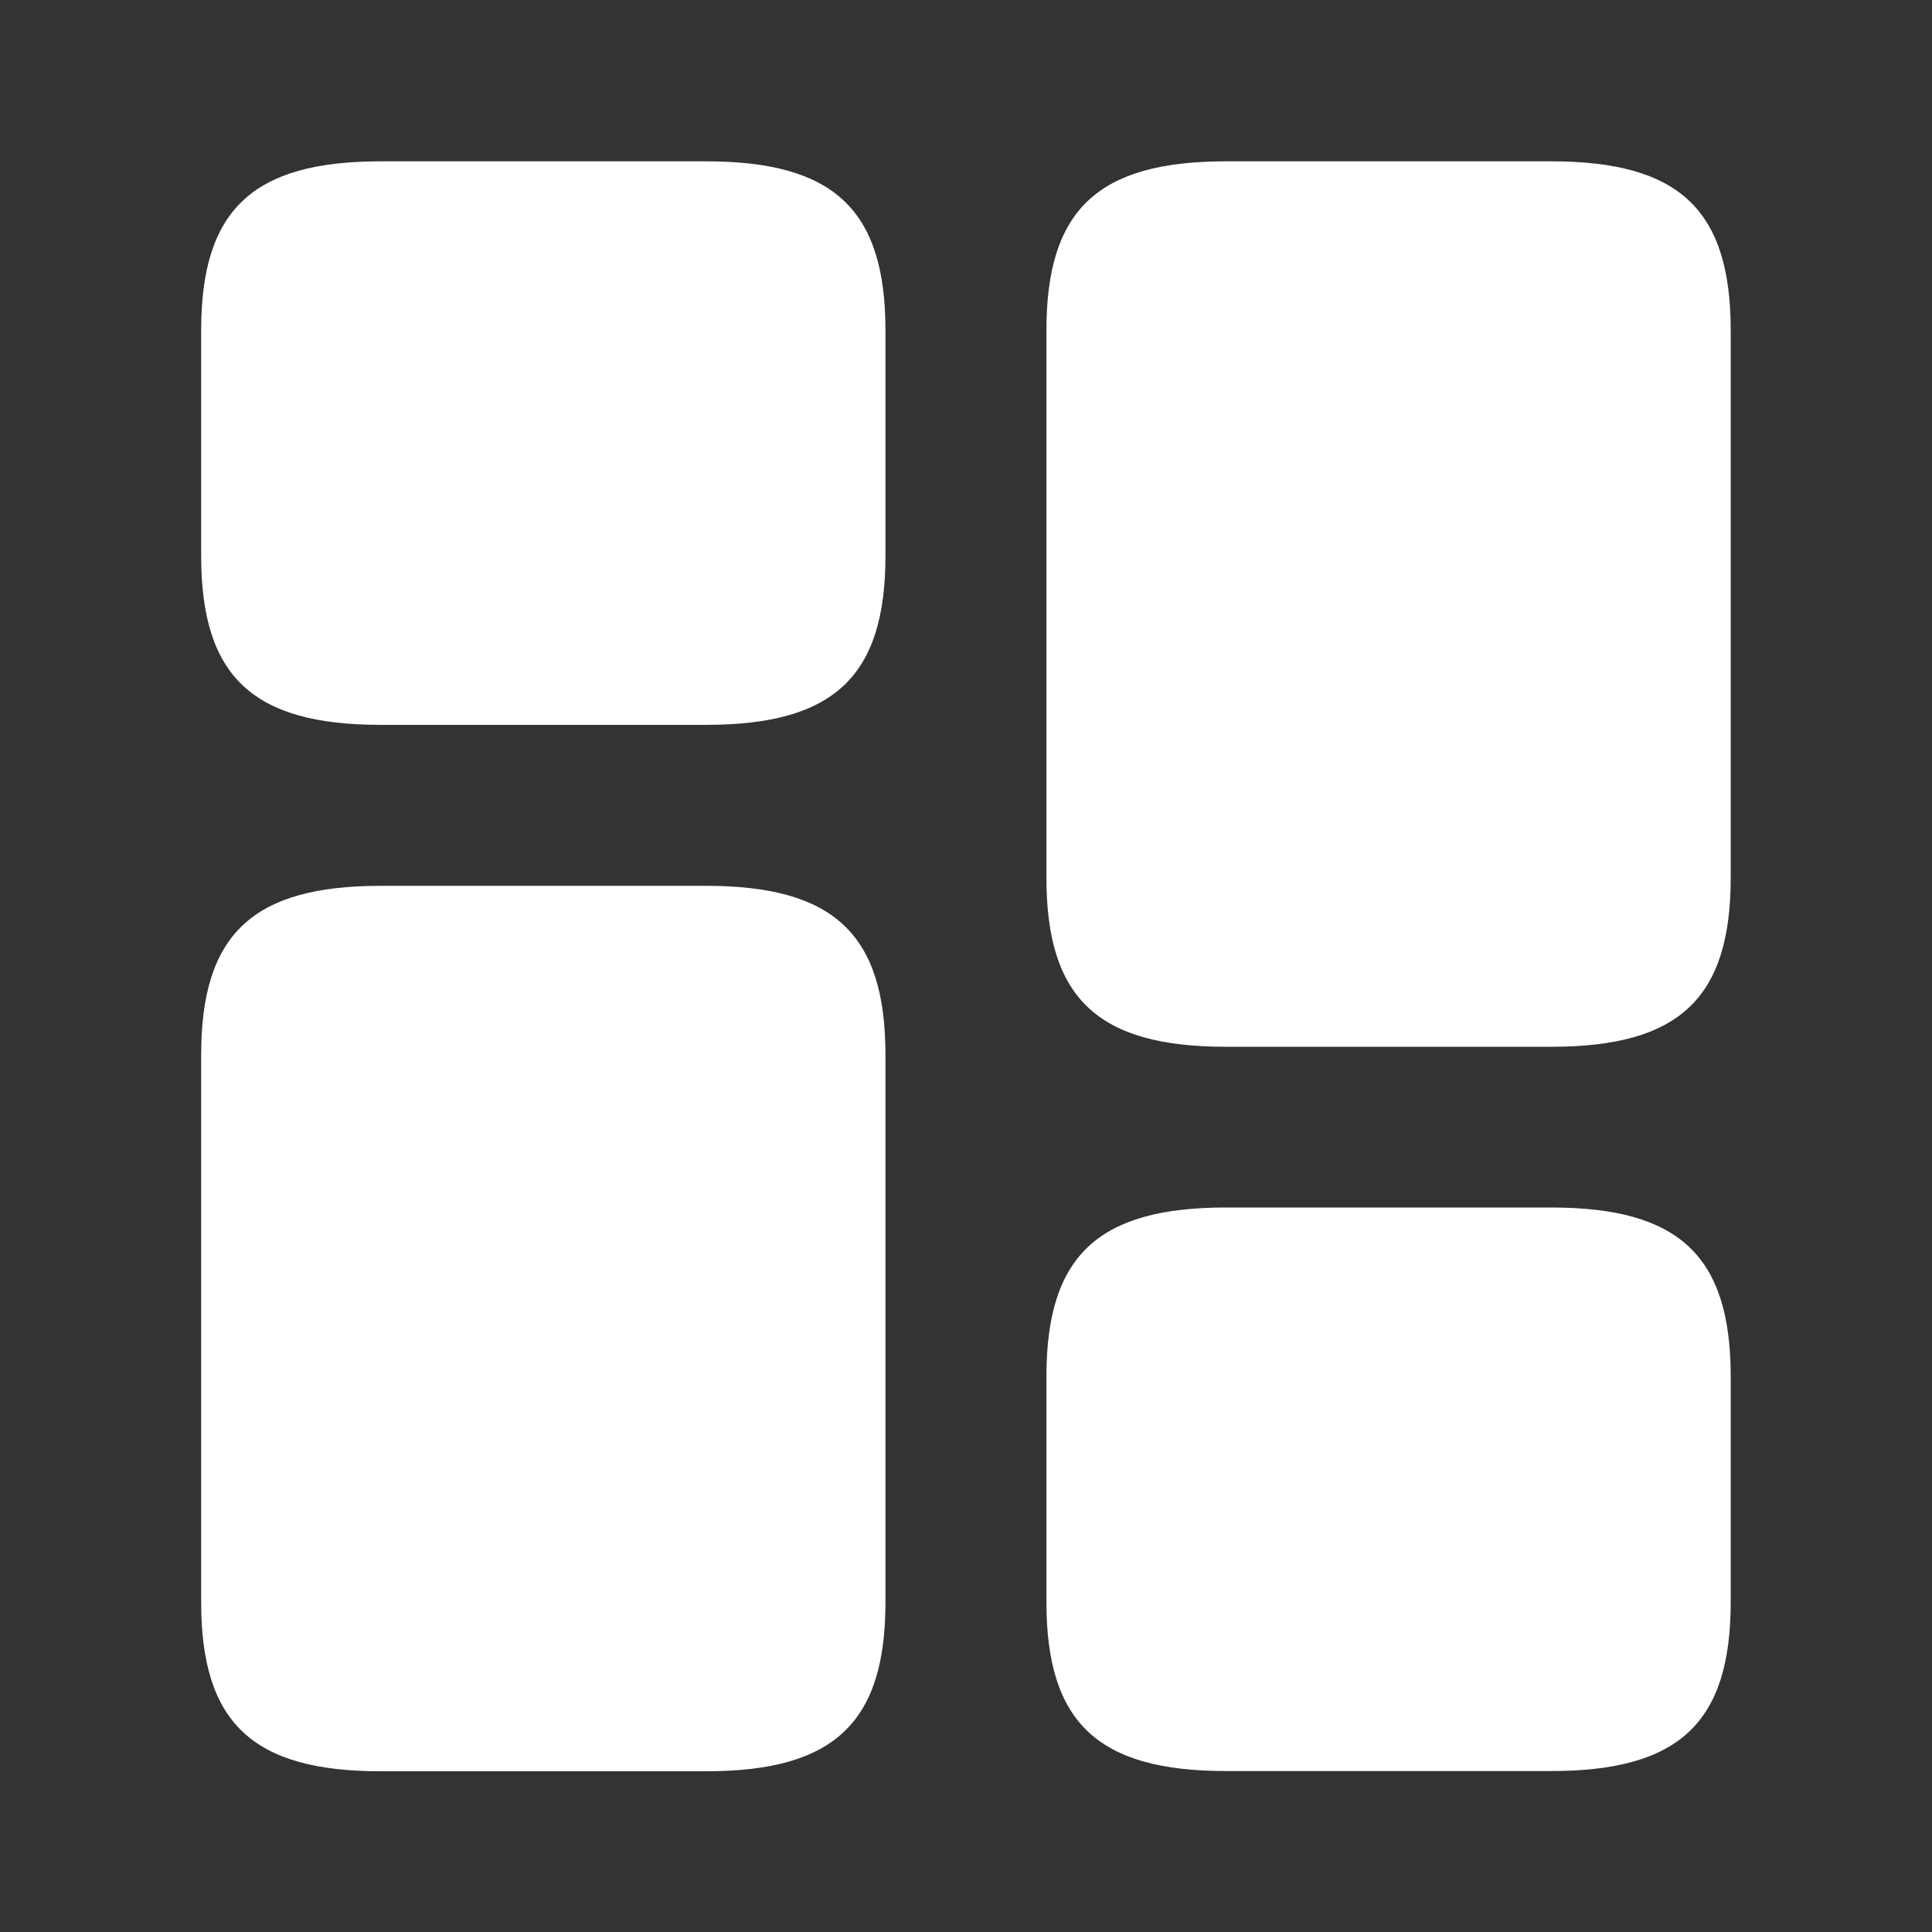 <svg width="16" height="16" viewBox="0 0 16 16" fill="none" xmlns="http://www.w3.org/2000/svg">
<rect x="0" y="0" width="16" height="16" fill="#333333" stroke="none"/>
<path d="M14.333 7.269V2.736C14.333 1.736 13.906 1.336 12.846 1.336H10.153C9.093 1.336 8.666 1.736 8.666 2.736V7.269C8.666 8.269 9.093 8.669 10.153 8.669H12.846C13.906 8.669 14.333 8.269 14.333 7.269Z" fill="white"/>
<path d="M7.333 8.736V13.269C7.333 14.269 6.906 14.669 5.846 14.669H3.153C2.093 14.669 1.666 14.269 1.666 13.269V8.736C1.666 7.736 2.093 7.336 3.153 7.336H5.846C6.906 7.336 7.333 7.736 7.333 8.736Z" fill="white"/>
<path d="M14.333 13.267V11.4C14.333 10.4 13.906 10 12.846 10H10.153C9.093 10 8.666 10.4 8.666 11.4V13.267C8.666 14.267 9.093 14.667 10.153 14.667H12.846C13.906 14.667 14.333 14.267 14.333 13.267Z" fill="white"/>
<path d="M7.333 4.603V2.736C7.333 1.736 6.906 1.336 5.846 1.336H3.153C2.093 1.336 1.666 1.736 1.666 2.736V4.603C1.666 5.603 2.093 6.003 3.153 6.003H5.846C6.906 6.003 7.333 5.603 7.333 4.603Z" fill="white"/>
</svg>
